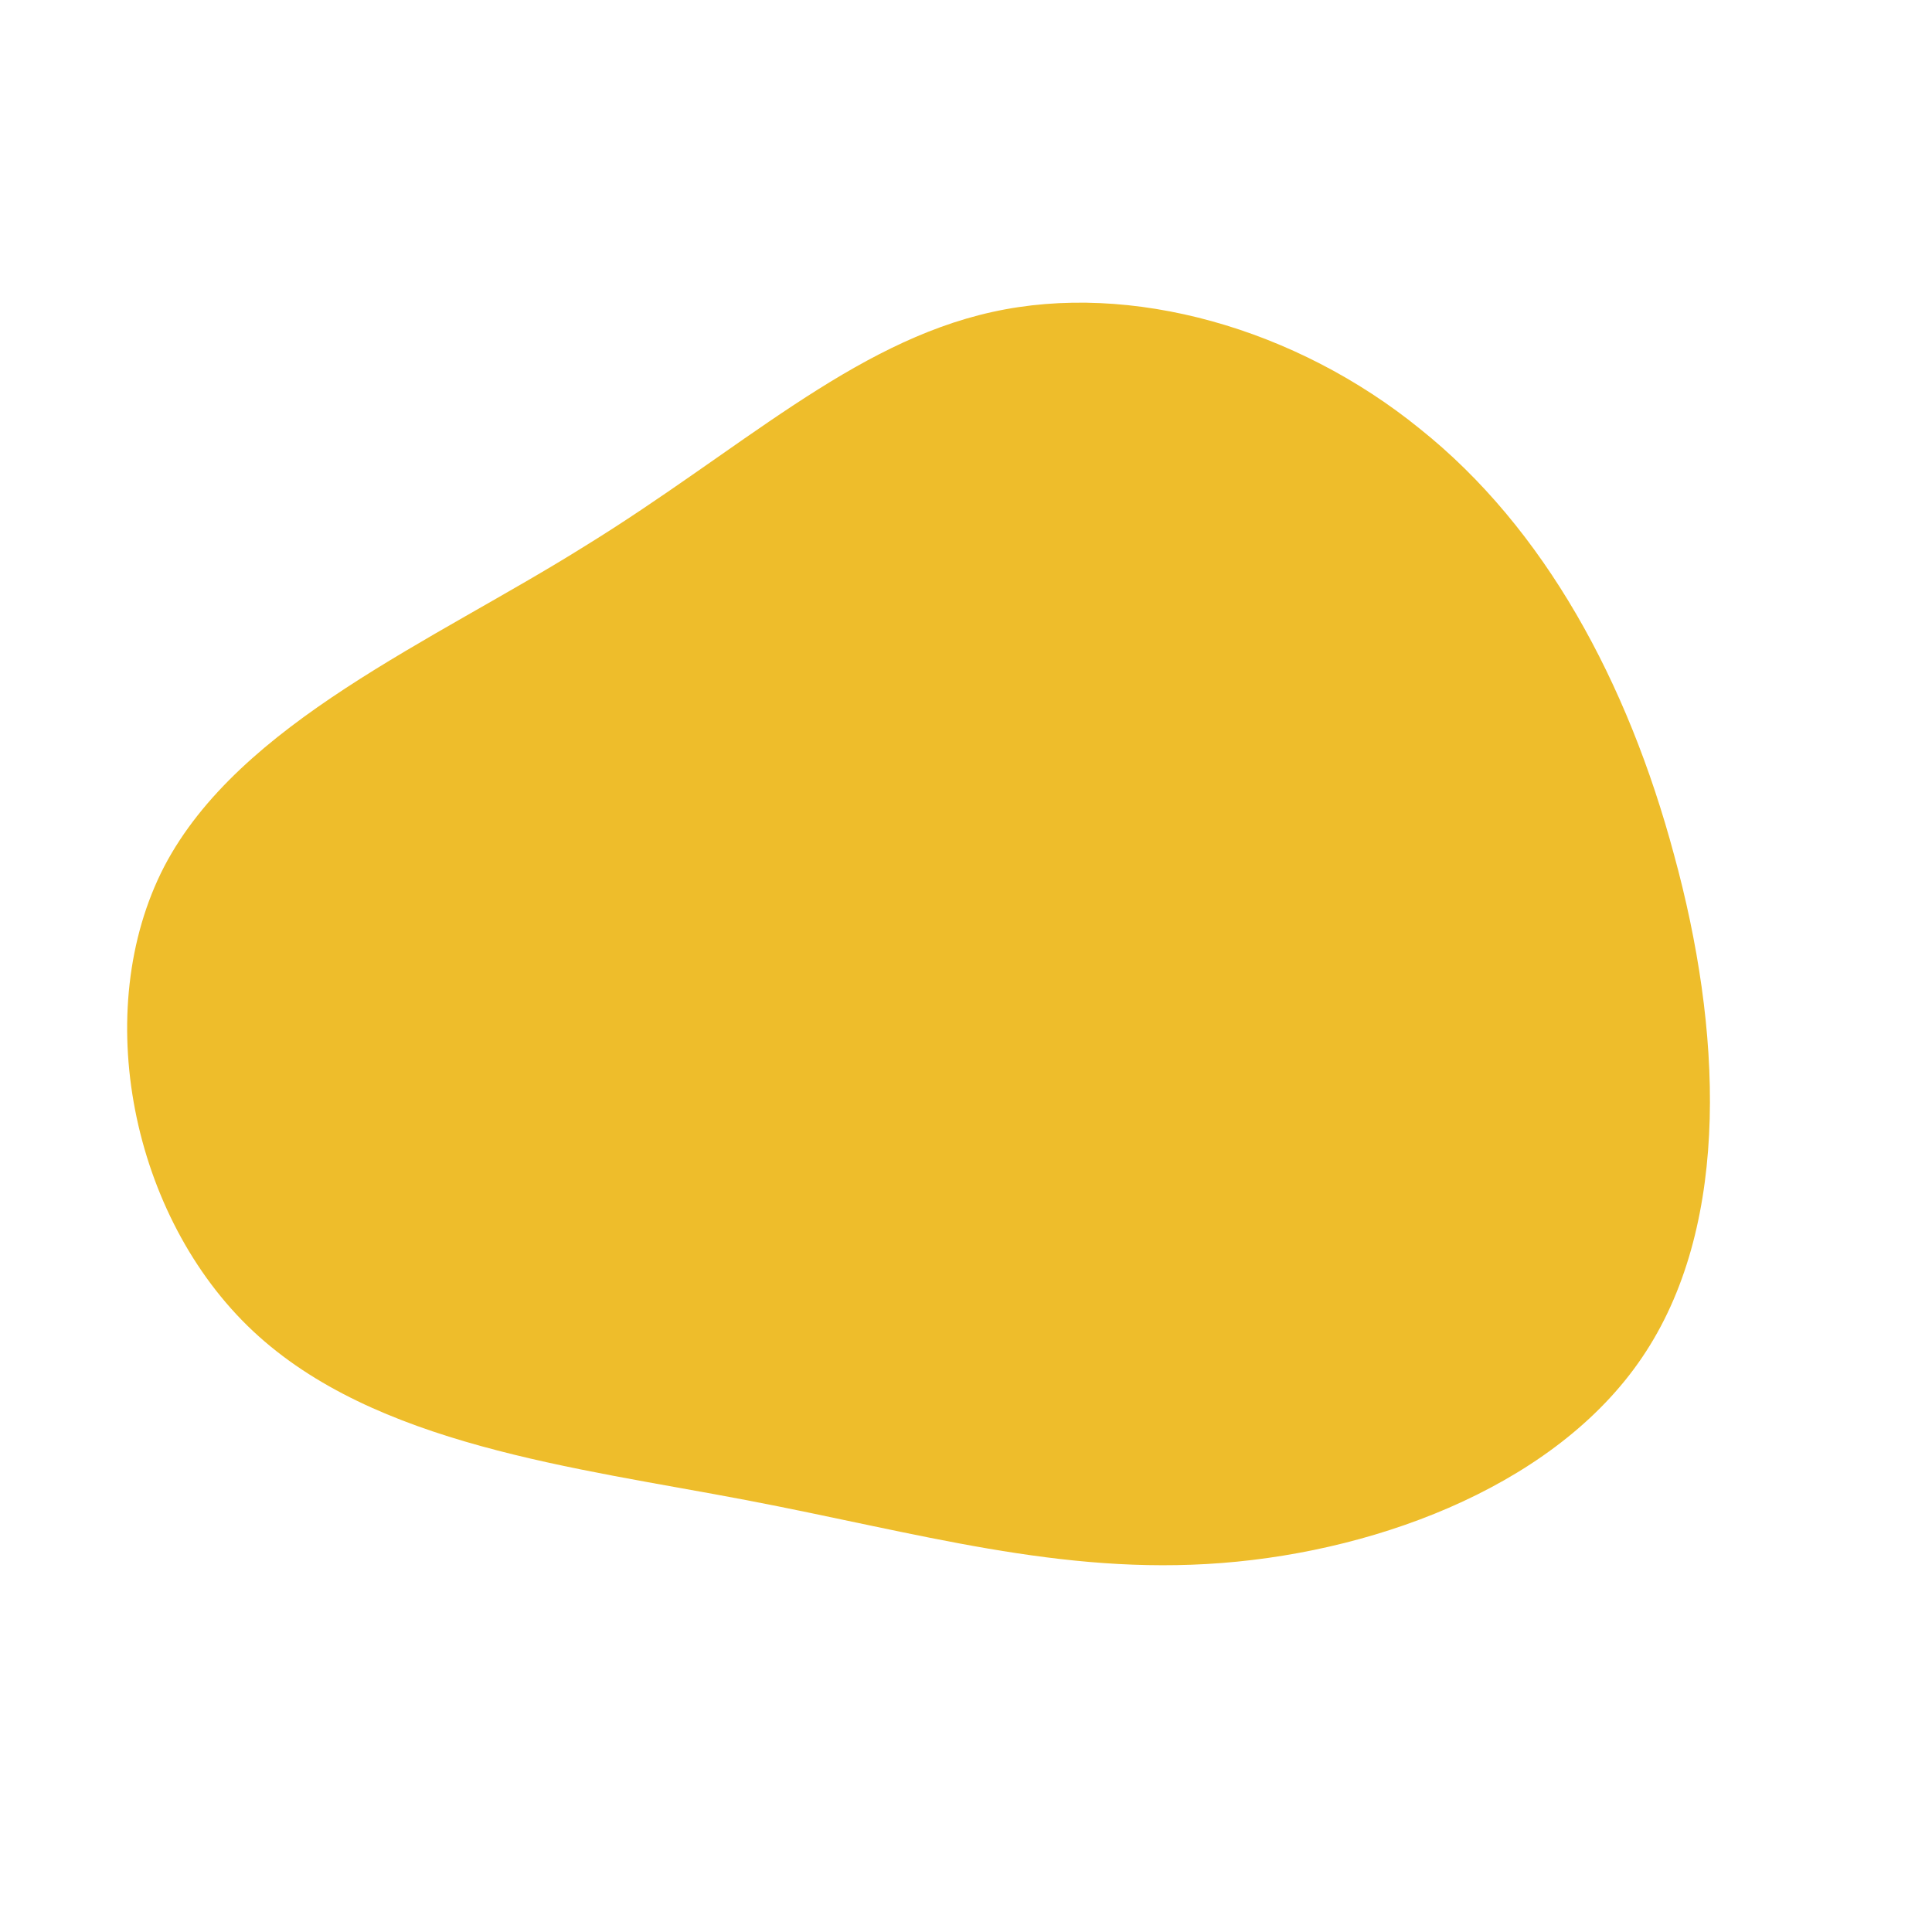 <?xml version="1.0" standalone="no"?>
<svg viewBox="0 0 200 200" xmlns="http://www.w3.org/2000/svg">
  <path fill="#EEBD2B" d="M47,-55.6C59.9,-45.3,68.5,-29.4,73.3,-11.5C78.2,6.4,79.2,26.3,70.4,39.9C61.7,53.4,43.2,60.5,26.5,61.8C9.8,63.1,-4.9,58.7,-22.7,55.3C-40.5,51.9,-61.2,49.6,-73.8,37.8C-86.4,26,-90.7,4.6,-83,-10.3C-75.2,-25.2,-55.2,-33.6,-39.4,-43.5C-23.5,-53.3,-11.8,-64.5,2.7,-67.7C17.1,-70.9,34.2,-66,47,-55.6Z" transform="translate(100 100)" />
</svg>
